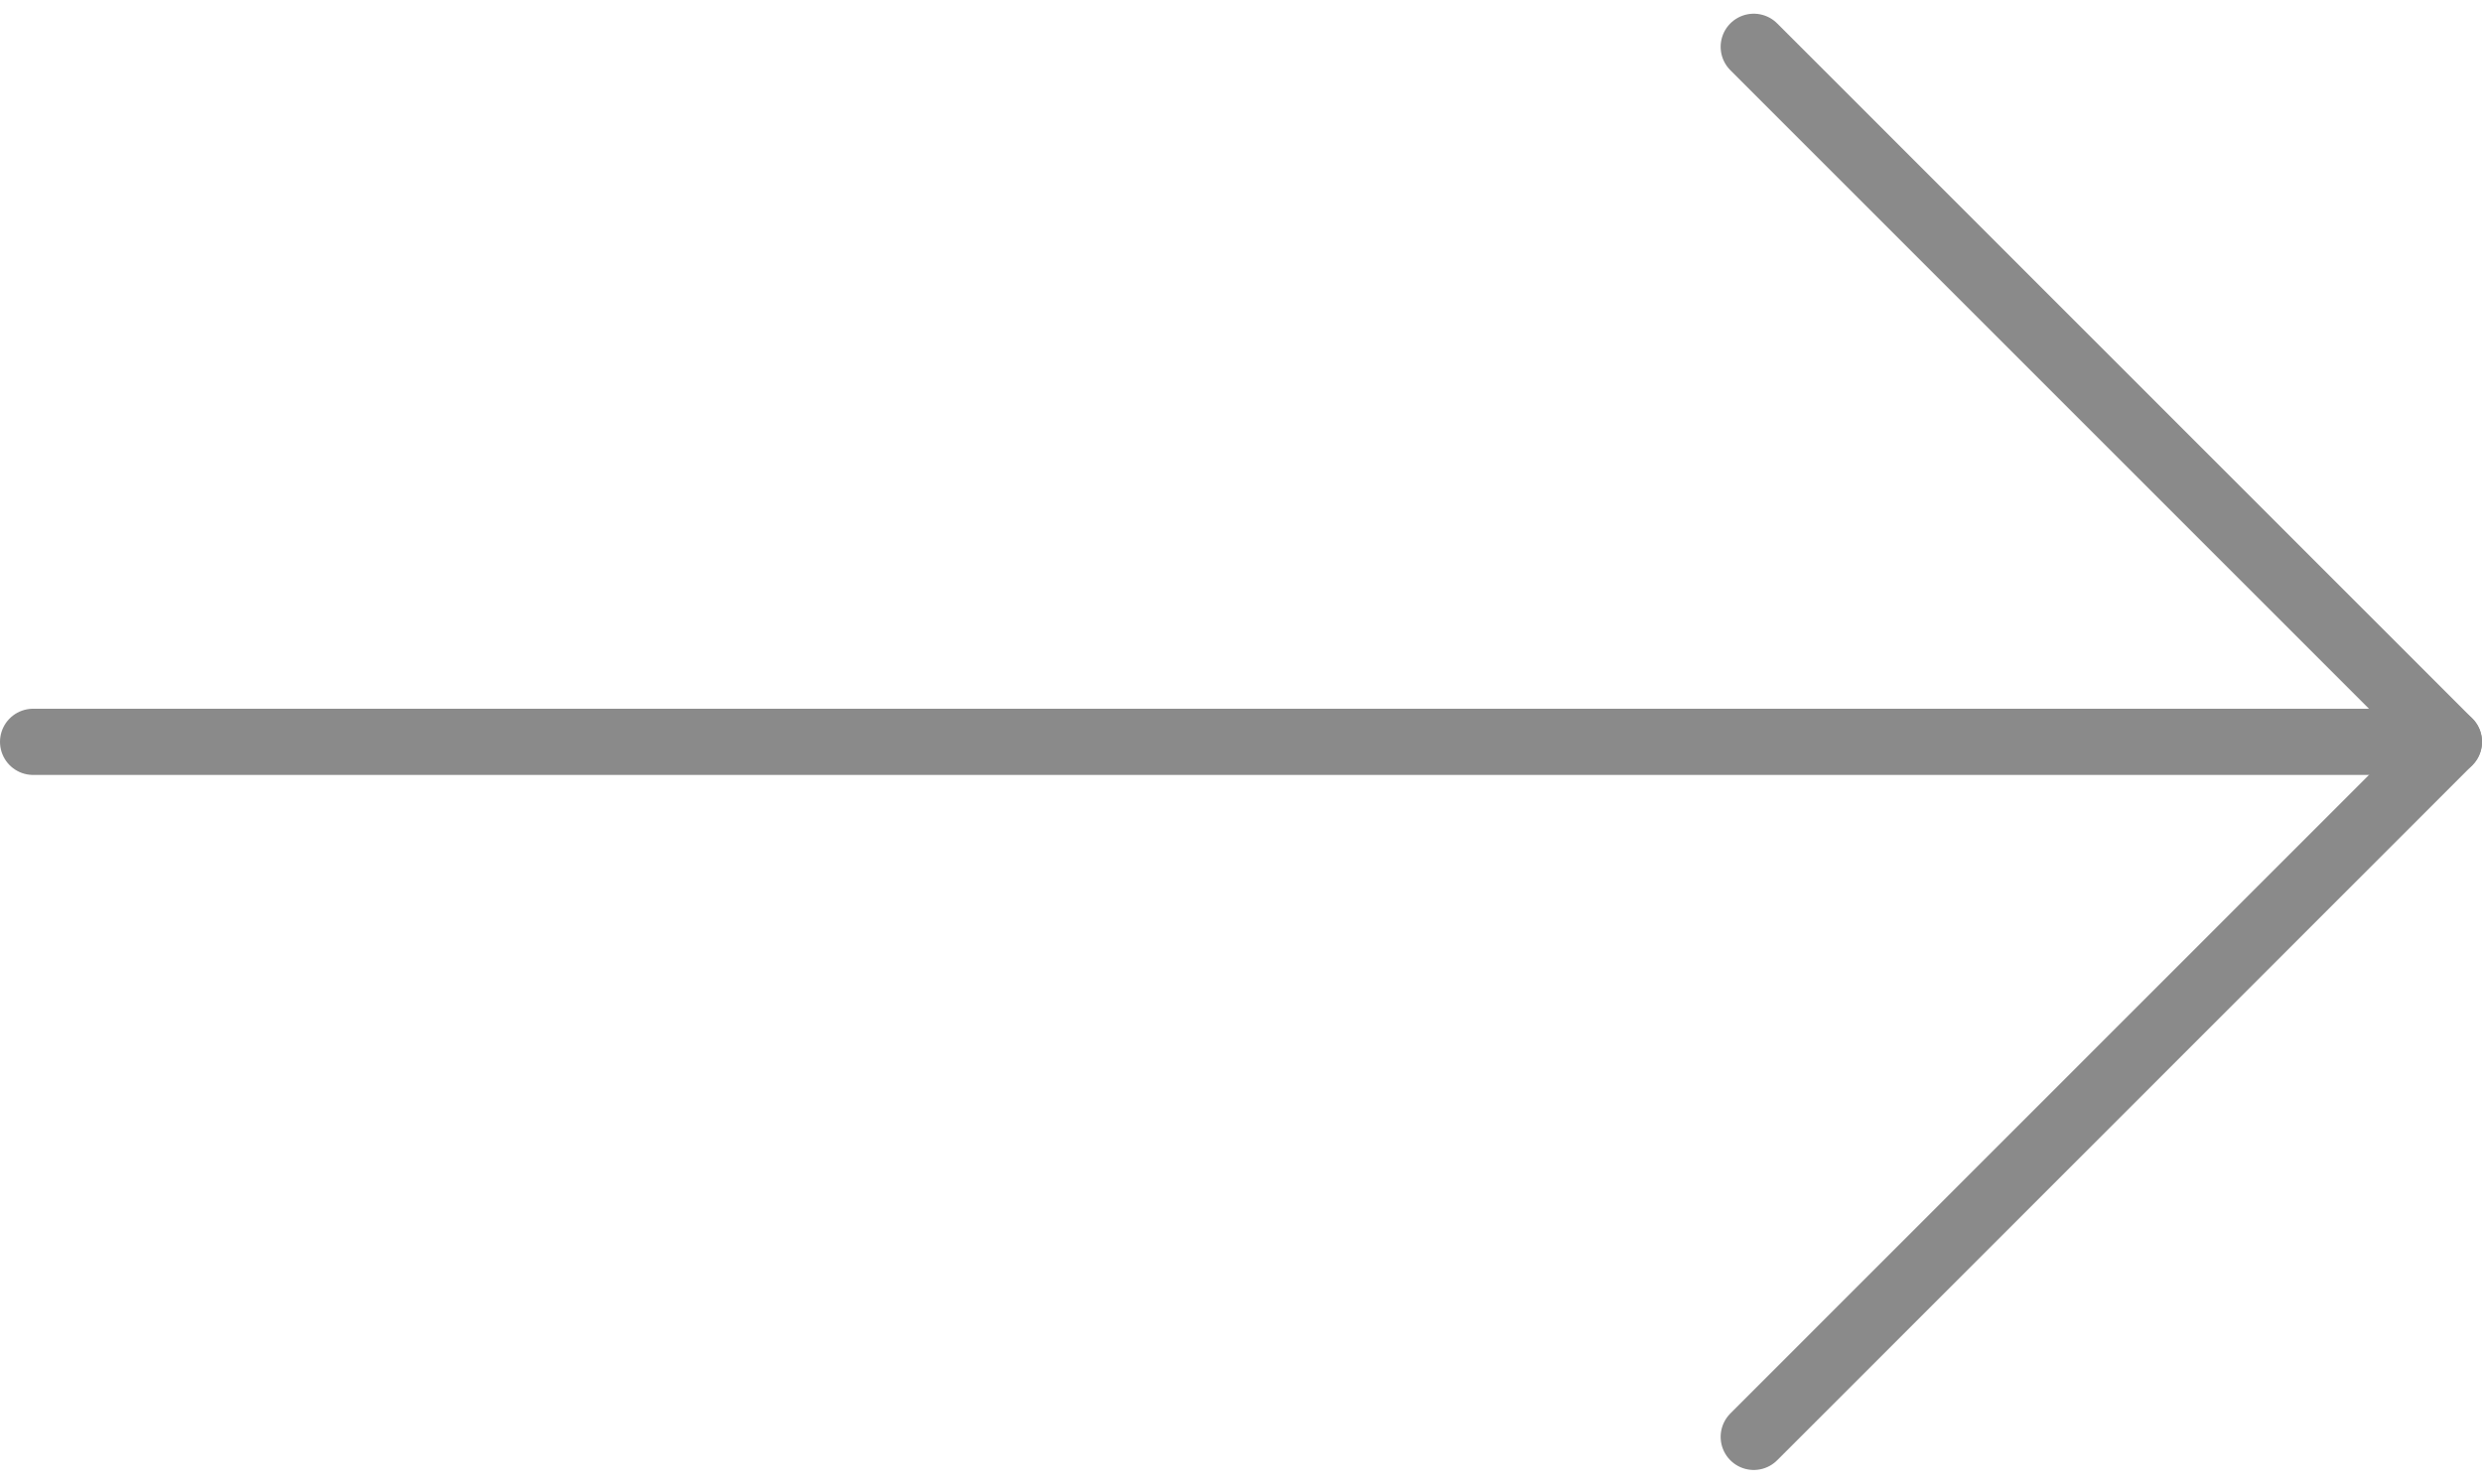 <svg xmlns="http://www.w3.org/2000/svg" width="37.49" height="22.414" viewBox="0 0 37.49 22.414">
  <g id="Icon_feather-arrow-left" data-name="Icon feather-arrow-left" transform="translate(44.49 29.207) rotate(180)">
    <path id="Path_7" data-name="Path 7" d="M43.99,18H7.5" transform="translate(0)" fill="none" stroke="#8a8a8a" stroke-linecap="round" stroke-linejoin="round" stroke-width="1"/>
    <path id="Path_8" data-name="Path 8" d="M18,28.5,7.5,18,18,7.5" fill="none" stroke="#8a8a8a" stroke-linecap="round" stroke-linejoin="round" stroke-width="1"/>
  </g>
</svg>
